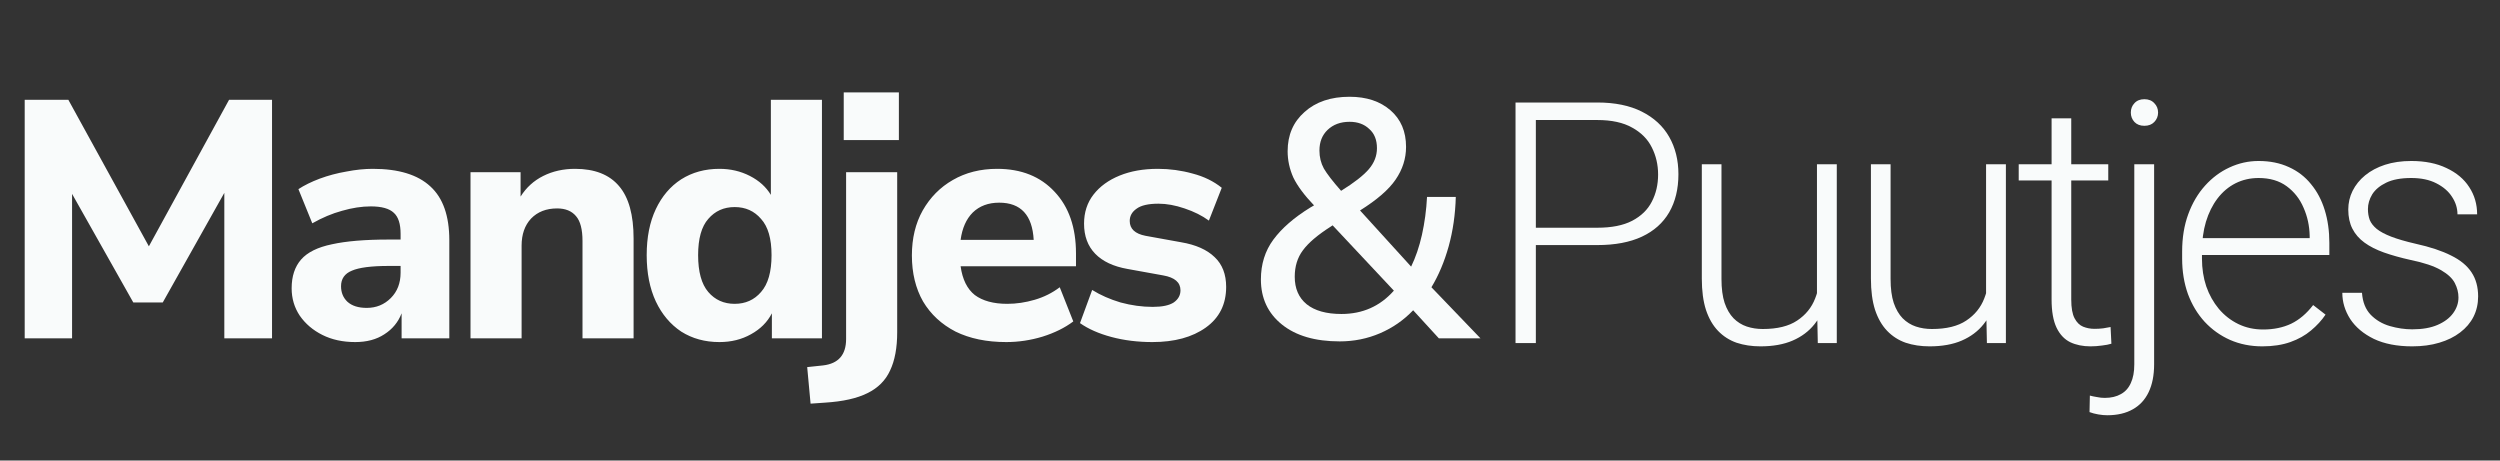 <svg width="266" height="49" viewBox="0 0 266 49" fill="none" xmlns="http://www.w3.org/2000/svg">
<rect x="0" y="0" width="266" height="49" fill="#333333" stroke="none"/>
<path d="M2.628 36V10.62H7.272L15.84 26.208L24.372 10.62H28.944V36H23.868V20.52L17.316 32.184H14.184L7.668 20.628V36H2.628ZM37.799 36.396C36.479 36.396 35.315 36.144 34.307 35.64C33.299 35.136 32.495 34.452 31.895 33.588C31.319 32.724 31.031 31.752 31.031 30.672C31.031 29.4 31.367 28.38 32.039 27.612C32.711 26.844 33.803 26.304 35.315 25.992C36.827 25.656 38.831 25.488 41.327 25.488H42.623V24.876C42.623 23.82 42.383 23.076 41.903 22.644C41.423 22.188 40.607 21.96 39.455 21.96C38.495 21.96 37.475 22.116 36.395 22.428C35.339 22.716 34.283 23.16 33.227 23.76L31.751 20.124C32.375 19.716 33.131 19.344 34.019 19.008C34.931 18.672 35.879 18.42 36.863 18.252C37.847 18.06 38.783 17.964 39.671 17.964C42.407 17.964 44.447 18.588 45.791 19.836C47.135 21.06 47.807 22.968 47.807 25.56V36H42.731V33.336C42.371 34.272 41.759 35.016 40.895 35.568C40.055 36.12 39.023 36.396 37.799 36.396ZM39.023 32.76C40.031 32.76 40.883 32.412 41.579 31.716C42.275 31.02 42.623 30.12 42.623 29.016V28.296H41.363C39.515 28.296 38.207 28.464 37.439 28.8C36.671 29.112 36.287 29.664 36.287 30.456C36.287 31.128 36.515 31.68 36.971 32.112C37.451 32.544 38.135 32.76 39.023 32.76ZM50.062 36V18.324H55.39V20.916C55.99 19.956 56.794 19.224 57.802 18.72C58.81 18.216 59.938 17.964 61.186 17.964C63.274 17.964 64.834 18.576 65.866 19.8C66.898 21 67.414 22.86 67.414 25.38V36H61.978V25.632C61.978 24.408 61.75 23.532 61.294 23.004C60.838 22.452 60.166 22.176 59.278 22.176C58.126 22.176 57.202 22.536 56.506 23.256C55.834 23.976 55.498 24.936 55.498 26.136V36H50.062ZM76.548 36.396C75.012 36.396 73.656 36.024 72.48 35.28C71.328 34.512 70.428 33.444 69.78 32.076C69.132 30.684 68.808 29.04 68.808 27.144C68.808 25.248 69.132 23.616 69.78 22.248C70.428 20.88 71.328 19.824 72.48 19.08C73.656 18.336 75.012 17.964 76.548 17.964C77.724 17.964 78.804 18.216 79.788 18.72C80.772 19.224 81.516 19.896 82.02 20.736V10.62H87.456V36H82.128V33.336C81.648 34.272 80.904 35.016 79.896 35.568C78.912 36.12 77.796 36.396 76.548 36.396ZM78.168 32.328C79.32 32.328 80.256 31.908 80.976 31.068C81.72 30.228 82.092 28.92 82.092 27.144C82.092 25.392 81.72 24.108 80.976 23.292C80.256 22.452 79.32 22.032 78.168 22.032C77.016 22.032 76.08 22.452 75.36 23.292C74.64 24.108 74.28 25.392 74.28 27.144C74.28 28.92 74.64 30.228 75.36 31.068C76.08 31.908 77.016 32.328 78.168 32.328ZM89.773 14.904V9.828H95.641V14.904H89.773ZM86.245 42.948L85.885 39.06L87.577 38.88C89.209 38.688 90.025 37.752 90.025 36.072V18.324H95.461V35.352C95.461 37.008 95.209 38.364 94.705 39.42C94.225 40.476 93.421 41.28 92.293 41.832C91.189 42.384 89.689 42.72 87.793 42.84L86.245 42.948ZM107.069 36.396C104.981 36.396 103.181 36.024 101.669 35.28C100.181 34.512 99.029 33.444 98.213 32.076C97.421 30.684 97.025 29.052 97.025 27.18C97.025 25.356 97.409 23.76 98.177 22.392C98.969 21 100.037 19.92 101.381 19.152C102.749 18.36 104.321 17.964 106.097 17.964C108.665 17.964 110.705 18.78 112.217 20.412C113.729 22.02 114.485 24.204 114.485 26.964V28.332H102.209C102.401 29.724 102.905 30.744 103.721 31.392C104.561 32.016 105.713 32.328 107.177 32.328C108.137 32.328 109.109 32.184 110.093 31.896C111.077 31.608 111.965 31.164 112.757 30.564L114.197 34.2C113.309 34.872 112.217 35.412 110.921 35.82C109.649 36.204 108.365 36.396 107.069 36.396ZM106.313 21.564C105.161 21.564 104.225 21.912 103.505 22.608C102.809 23.304 102.377 24.276 102.209 25.524H109.985C109.841 22.884 108.617 21.564 106.313 21.564ZM122.615 36.396C121.055 36.396 119.603 36.216 118.259 35.856C116.915 35.496 115.799 35.004 114.911 34.38L116.207 30.852C117.095 31.404 118.103 31.848 119.231 32.184C120.383 32.496 121.523 32.652 122.651 32.652C123.659 32.652 124.403 32.496 124.883 32.184C125.363 31.848 125.603 31.416 125.603 30.888C125.603 30.048 124.991 29.52 123.767 29.304L119.987 28.62C118.475 28.356 117.323 27.816 116.531 27C115.739 26.184 115.343 25.116 115.343 23.796C115.343 22.596 115.679 21.564 116.351 20.7C117.023 19.836 117.947 19.164 119.123 18.684C120.299 18.204 121.655 17.964 123.191 17.964C124.463 17.964 125.699 18.132 126.899 18.468C128.099 18.78 129.131 19.284 129.995 19.98L128.627 23.472C127.907 22.944 127.043 22.512 126.035 22.176C125.051 21.84 124.127 21.672 123.263 21.672C122.183 21.672 121.403 21.852 120.923 22.212C120.443 22.548 120.203 22.98 120.203 23.508C120.203 24.348 120.767 24.876 121.895 25.092L125.675 25.776C127.235 26.04 128.423 26.568 129.239 27.36C130.055 28.128 130.463 29.184 130.463 30.528C130.463 32.376 129.743 33.816 128.303 34.848C126.863 35.88 124.967 36.396 122.615 36.396Z" fill="#F9FBFB"/>
<path d="M142.548 36.324C139.932 36.324 137.88 35.724 136.392 34.524C134.904 33.324 134.16 31.728 134.16 29.736C134.16 28.104 134.604 26.688 135.492 25.488C136.38 24.288 137.676 23.16 139.38 22.104L139.812 21.852C138.78 20.772 138.048 19.788 137.616 18.9C137.208 17.988 137.004 17.052 137.004 16.092C137.004 14.364 137.604 12.972 138.804 11.916C140.004 10.836 141.6 10.296 143.592 10.296C145.392 10.296 146.844 10.776 147.948 11.736C149.052 12.696 149.604 13.992 149.604 15.624C149.604 16.872 149.232 18.036 148.488 19.116C147.768 20.172 146.508 21.264 144.708 22.392L150.144 28.368C150.624 27.384 151.008 26.256 151.296 24.984C151.584 23.688 151.764 22.344 151.836 20.952H154.896C154.848 22.8 154.596 24.552 154.14 26.208C153.684 27.84 153.072 29.292 152.304 30.564L157.524 36H153.096L150.36 33.012C149.352 34.068 148.176 34.884 146.832 35.46C145.488 36.036 144.06 36.324 142.548 36.324ZM143.592 12.96C142.632 12.96 141.852 13.248 141.252 13.824C140.676 14.376 140.388 15.108 140.388 16.02C140.388 16.716 140.544 17.352 140.856 17.928C141.192 18.504 141.804 19.296 142.692 20.304C144.084 19.44 145.068 18.672 145.644 18C146.22 17.328 146.508 16.584 146.508 15.768C146.508 14.88 146.232 14.196 145.68 13.716C145.152 13.212 144.456 12.96 143.592 12.96ZM142.728 33.408C144.984 33.408 146.844 32.58 148.308 30.924L141.792 23.976L141.576 24.12C140.184 25.008 139.2 25.848 138.624 26.64C138.048 27.408 137.76 28.344 137.76 29.448C137.76 30.696 138.18 31.668 139.02 32.364C139.884 33.06 141.12 33.408 142.728 33.408Z" fill="#F9FBFB"/>
<path d="M169.953 26.076H162.658V24.23H169.953C171.477 24.23 172.713 23.984 173.662 23.492C174.623 22.988 175.32 22.309 175.754 21.453C176.199 20.598 176.422 19.637 176.422 18.57C176.422 17.527 176.199 16.566 175.754 15.688C175.32 14.809 174.623 14.105 173.662 13.578C172.713 13.039 171.477 12.77 169.953 12.77H163.414V36.5H161.252V10.906H169.953C171.828 10.906 173.404 11.229 174.682 11.873C175.971 12.518 176.943 13.414 177.6 14.562C178.256 15.711 178.584 17.035 178.584 18.535C178.584 20.105 178.256 21.459 177.6 22.596C176.943 23.721 175.977 24.582 174.699 25.18C173.422 25.777 171.84 26.076 169.953 26.076ZM193.325 32.105V17.48H195.434V36.5H193.413L193.325 32.105ZM193.712 28.59L194.802 28.555C194.802 29.75 194.661 30.852 194.38 31.859C194.098 32.867 193.659 33.746 193.061 34.496C192.464 35.246 191.69 35.826 190.741 36.236C189.792 36.647 188.649 36.852 187.313 36.852C186.388 36.852 185.538 36.723 184.764 36.465C184.003 36.195 183.346 35.773 182.796 35.199C182.245 34.625 181.817 33.881 181.513 32.967C181.22 32.053 181.073 30.945 181.073 29.645V17.48H183.165V29.68C183.165 30.699 183.276 31.549 183.499 32.228C183.733 32.908 184.05 33.453 184.448 33.863C184.858 34.273 185.327 34.566 185.854 34.742C186.382 34.918 186.95 35.006 187.559 35.006C189.106 35.006 190.325 34.707 191.216 34.109C192.118 33.512 192.757 32.727 193.132 31.754C193.518 30.77 193.712 29.715 193.712 28.59ZM211.318 32.105V17.48H213.427V36.5H211.406L211.318 32.105ZM211.705 28.59L212.795 28.555C212.795 29.75 212.654 30.852 212.373 31.859C212.091 32.867 211.652 33.746 211.054 34.496C210.457 35.246 209.683 35.826 208.734 36.236C207.785 36.647 206.642 36.852 205.306 36.852C204.38 36.852 203.531 36.723 202.757 36.465C201.996 36.195 201.339 35.773 200.789 35.199C200.238 34.625 199.81 33.881 199.505 32.967C199.213 32.053 199.066 30.945 199.066 29.645V17.48H201.158V29.68C201.158 30.699 201.269 31.549 201.492 32.228C201.726 32.908 202.043 33.453 202.441 33.863C202.851 34.273 203.32 34.566 203.847 34.742C204.375 34.918 204.943 35.006 205.552 35.006C207.099 35.006 208.318 34.707 209.209 34.109C210.111 33.512 210.75 32.727 211.125 31.754C211.511 30.77 211.705 29.715 211.705 28.59ZM224.319 17.48V19.203H214.791V17.48H224.319ZM218.289 12.594H220.381V31.877C220.381 32.756 220.498 33.418 220.733 33.863C220.967 34.309 221.272 34.607 221.647 34.76C222.022 34.912 222.426 34.988 222.86 34.988C223.176 34.988 223.481 34.971 223.774 34.935C224.067 34.889 224.33 34.842 224.565 34.795L224.653 36.57C224.395 36.652 224.061 36.717 223.651 36.764C223.241 36.822 222.83 36.852 222.42 36.852C221.612 36.852 220.897 36.705 220.276 36.412C219.655 36.107 219.168 35.592 218.817 34.865C218.465 34.127 218.289 33.125 218.289 31.859V12.594ZM227.089 17.48H229.198V38.768C229.198 39.928 229.005 40.912 228.618 41.721C228.232 42.529 227.669 43.139 226.931 43.549C226.193 43.971 225.284 44.182 224.206 44.182C223.913 44.182 223.597 44.152 223.257 44.094C222.917 44.035 222.607 43.953 222.325 43.848L222.361 42.09C222.571 42.148 222.823 42.201 223.116 42.248C223.398 42.307 223.673 42.336 223.943 42.336C224.622 42.336 225.196 42.201 225.665 41.932C226.134 41.674 226.486 41.281 226.72 40.754C226.966 40.227 227.089 39.565 227.089 38.768V17.48ZM226.72 11.979C226.72 11.58 226.849 11.246 227.107 10.977C227.364 10.695 227.716 10.555 228.161 10.555C228.607 10.555 228.958 10.695 229.216 10.977C229.486 11.246 229.62 11.58 229.62 11.979C229.62 12.365 229.486 12.699 229.216 12.98C228.958 13.25 228.607 13.385 228.161 13.385C227.716 13.385 227.364 13.25 227.107 12.98C226.849 12.699 226.72 12.365 226.72 11.979ZM240.705 36.852C239.463 36.852 238.32 36.623 237.277 36.166C236.246 35.709 235.344 35.065 234.57 34.232C233.809 33.4 233.217 32.416 232.795 31.279C232.385 30.131 232.18 28.877 232.18 27.518V26.762C232.18 25.297 232.396 23.973 232.83 22.789C233.264 21.605 233.861 20.592 234.623 19.748C235.385 18.904 236.252 18.26 237.225 17.814C238.209 17.357 239.24 17.129 240.318 17.129C241.525 17.129 242.598 17.346 243.535 17.779C244.473 18.201 245.258 18.805 245.891 19.59C246.535 20.363 247.021 21.283 247.35 22.35C247.678 23.404 247.842 24.57 247.842 25.848V27.131H233.445V25.338H245.75V25.092C245.727 24.025 245.51 23.029 245.1 22.104C244.701 21.166 244.104 20.404 243.307 19.818C242.51 19.232 241.514 18.939 240.318 18.939C239.428 18.939 238.607 19.127 237.857 19.502C237.119 19.877 236.48 20.416 235.941 21.119C235.414 21.811 235.004 22.637 234.711 23.598C234.43 24.547 234.289 25.602 234.289 26.762V27.518C234.289 28.572 234.441 29.557 234.746 30.471C235.062 31.373 235.508 32.17 236.082 32.861C236.668 33.553 237.359 34.092 238.156 34.478C238.953 34.865 239.832 35.059 240.793 35.059C241.918 35.059 242.914 34.853 243.781 34.443C244.648 34.022 245.428 33.359 246.119 32.457L247.438 33.477C247.027 34.086 246.512 34.648 245.891 35.164C245.281 35.68 244.549 36.09 243.693 36.395C242.838 36.699 241.842 36.852 240.705 36.852ZM261.581 31.648C261.581 31.133 261.452 30.623 261.194 30.119C260.936 29.615 260.438 29.152 259.7 28.73C258.973 28.309 257.901 27.951 256.483 27.658C255.429 27.424 254.485 27.16 253.653 26.867C252.833 26.574 252.141 26.223 251.579 25.812C251.016 25.402 250.589 24.91 250.296 24.336C250.003 23.762 249.856 23.082 249.856 22.297C249.856 21.594 250.009 20.932 250.313 20.311C250.63 19.678 251.075 19.127 251.649 18.658C252.235 18.178 252.938 17.803 253.759 17.533C254.591 17.264 255.522 17.129 256.554 17.129C258.018 17.129 259.272 17.381 260.315 17.885C261.37 18.377 262.173 19.051 262.723 19.906C263.286 20.762 263.567 21.729 263.567 22.807H261.475C261.475 22.15 261.282 21.529 260.895 20.943C260.52 20.357 259.964 19.877 259.225 19.502C258.499 19.127 257.608 18.939 256.554 18.939C255.464 18.939 254.579 19.104 253.899 19.432C253.22 19.76 252.721 20.176 252.405 20.68C252.1 21.184 251.948 21.705 251.948 22.244C251.948 22.666 252.012 23.053 252.141 23.404C252.282 23.744 252.528 24.061 252.88 24.354C253.243 24.646 253.759 24.922 254.427 25.18C255.095 25.438 255.962 25.689 257.028 25.936C258.563 26.275 259.817 26.691 260.79 27.184C261.774 27.664 262.501 28.262 262.97 28.977C263.438 29.68 263.673 30.535 263.673 31.543C263.673 32.328 263.509 33.049 263.18 33.705C262.852 34.35 262.378 34.906 261.757 35.375C261.147 35.844 260.409 36.207 259.542 36.465C258.686 36.723 257.725 36.852 256.659 36.852C255.054 36.852 253.694 36.588 252.581 36.06C251.479 35.522 250.641 34.818 250.067 33.951C249.505 33.072 249.223 32.141 249.223 31.156H251.315C251.386 32.141 251.696 32.92 252.247 33.494C252.798 34.057 253.471 34.455 254.268 34.69C255.077 34.924 255.874 35.041 256.659 35.041C257.737 35.041 258.639 34.883 259.366 34.566C260.093 34.25 260.643 33.834 261.018 33.318C261.393 32.803 261.581 32.246 261.581 31.648Z" fill="#F9FBFB"/>
</svg>
